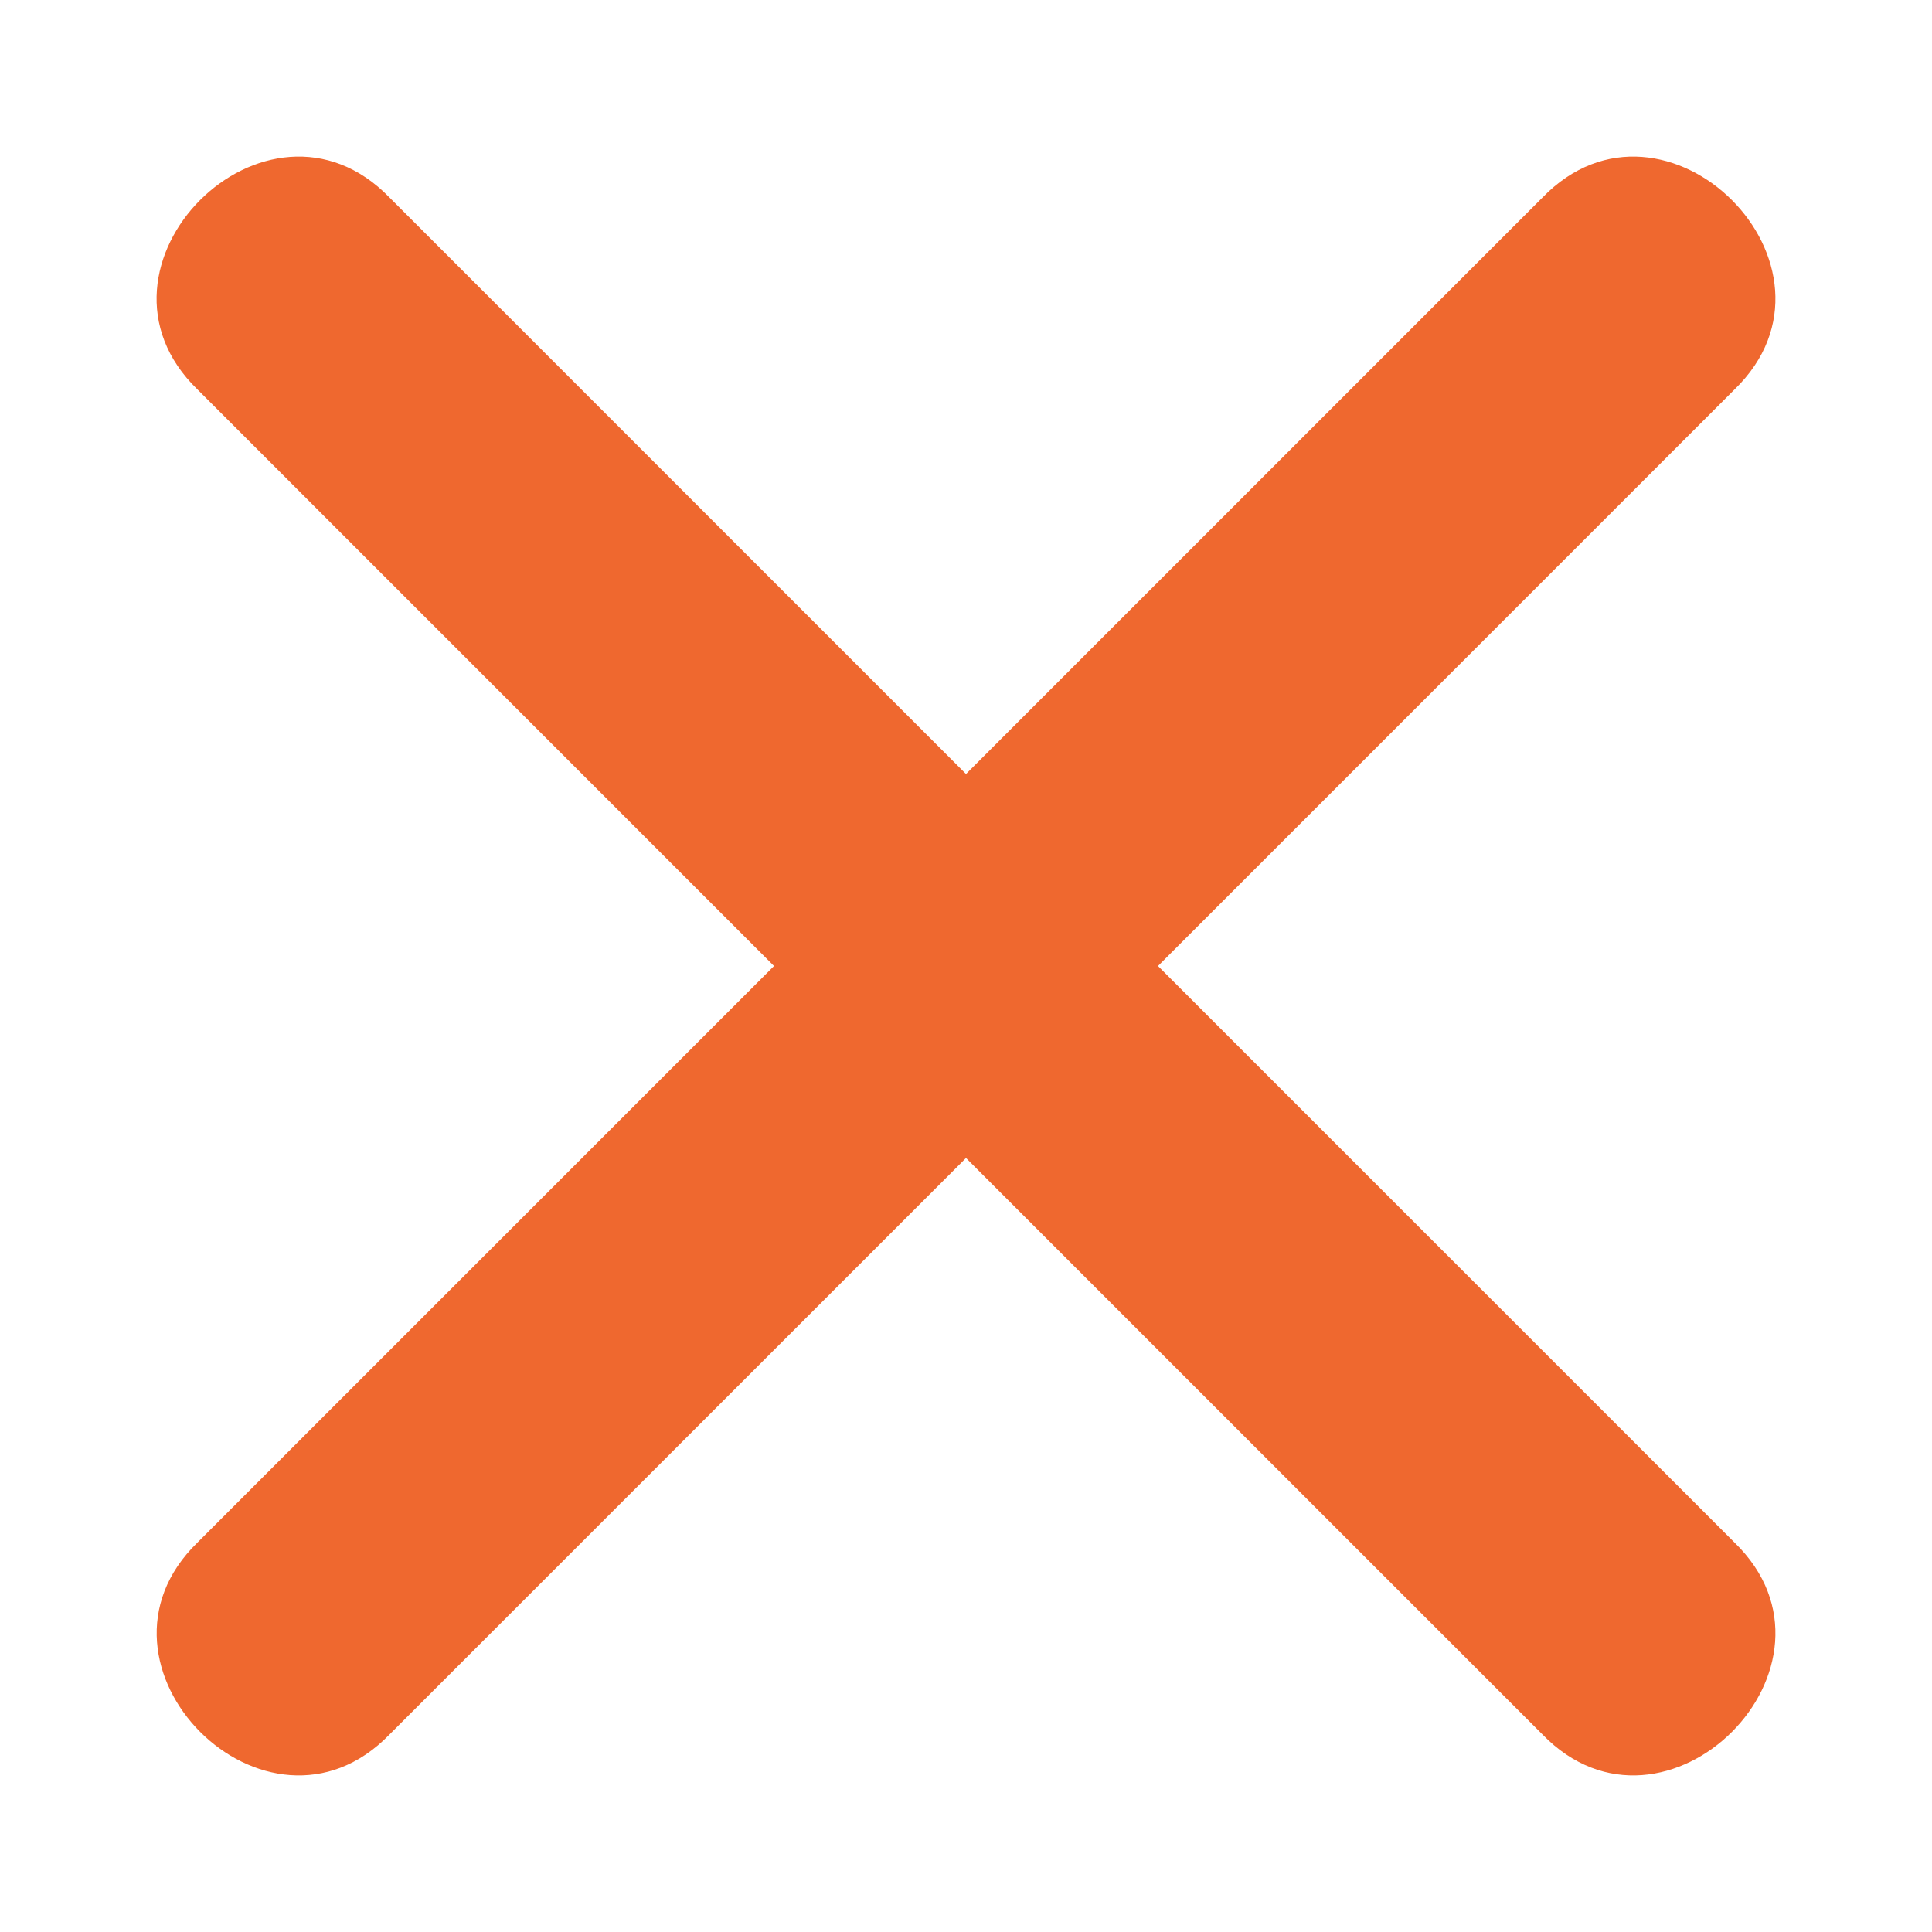 <svg width="8" height="8" viewBox="0 0 8 8" fill="none" xmlns="http://www.w3.org/2000/svg">
<path d="M4.795 4L7.182 1.613C7.706 1.105 6.895 0.294 6.387 0.818L4 3.205L1.613 0.818C1.105 0.294 0.294 1.105 0.818 1.613L3.205 4L0.818 6.387C0.295 6.895 1.105 7.706 1.613 7.182L4 4.795L6.387 7.182C6.895 7.706 7.706 6.895 7.182 6.387L4.795 4Z" fill="#EF682F"/>
</svg>
